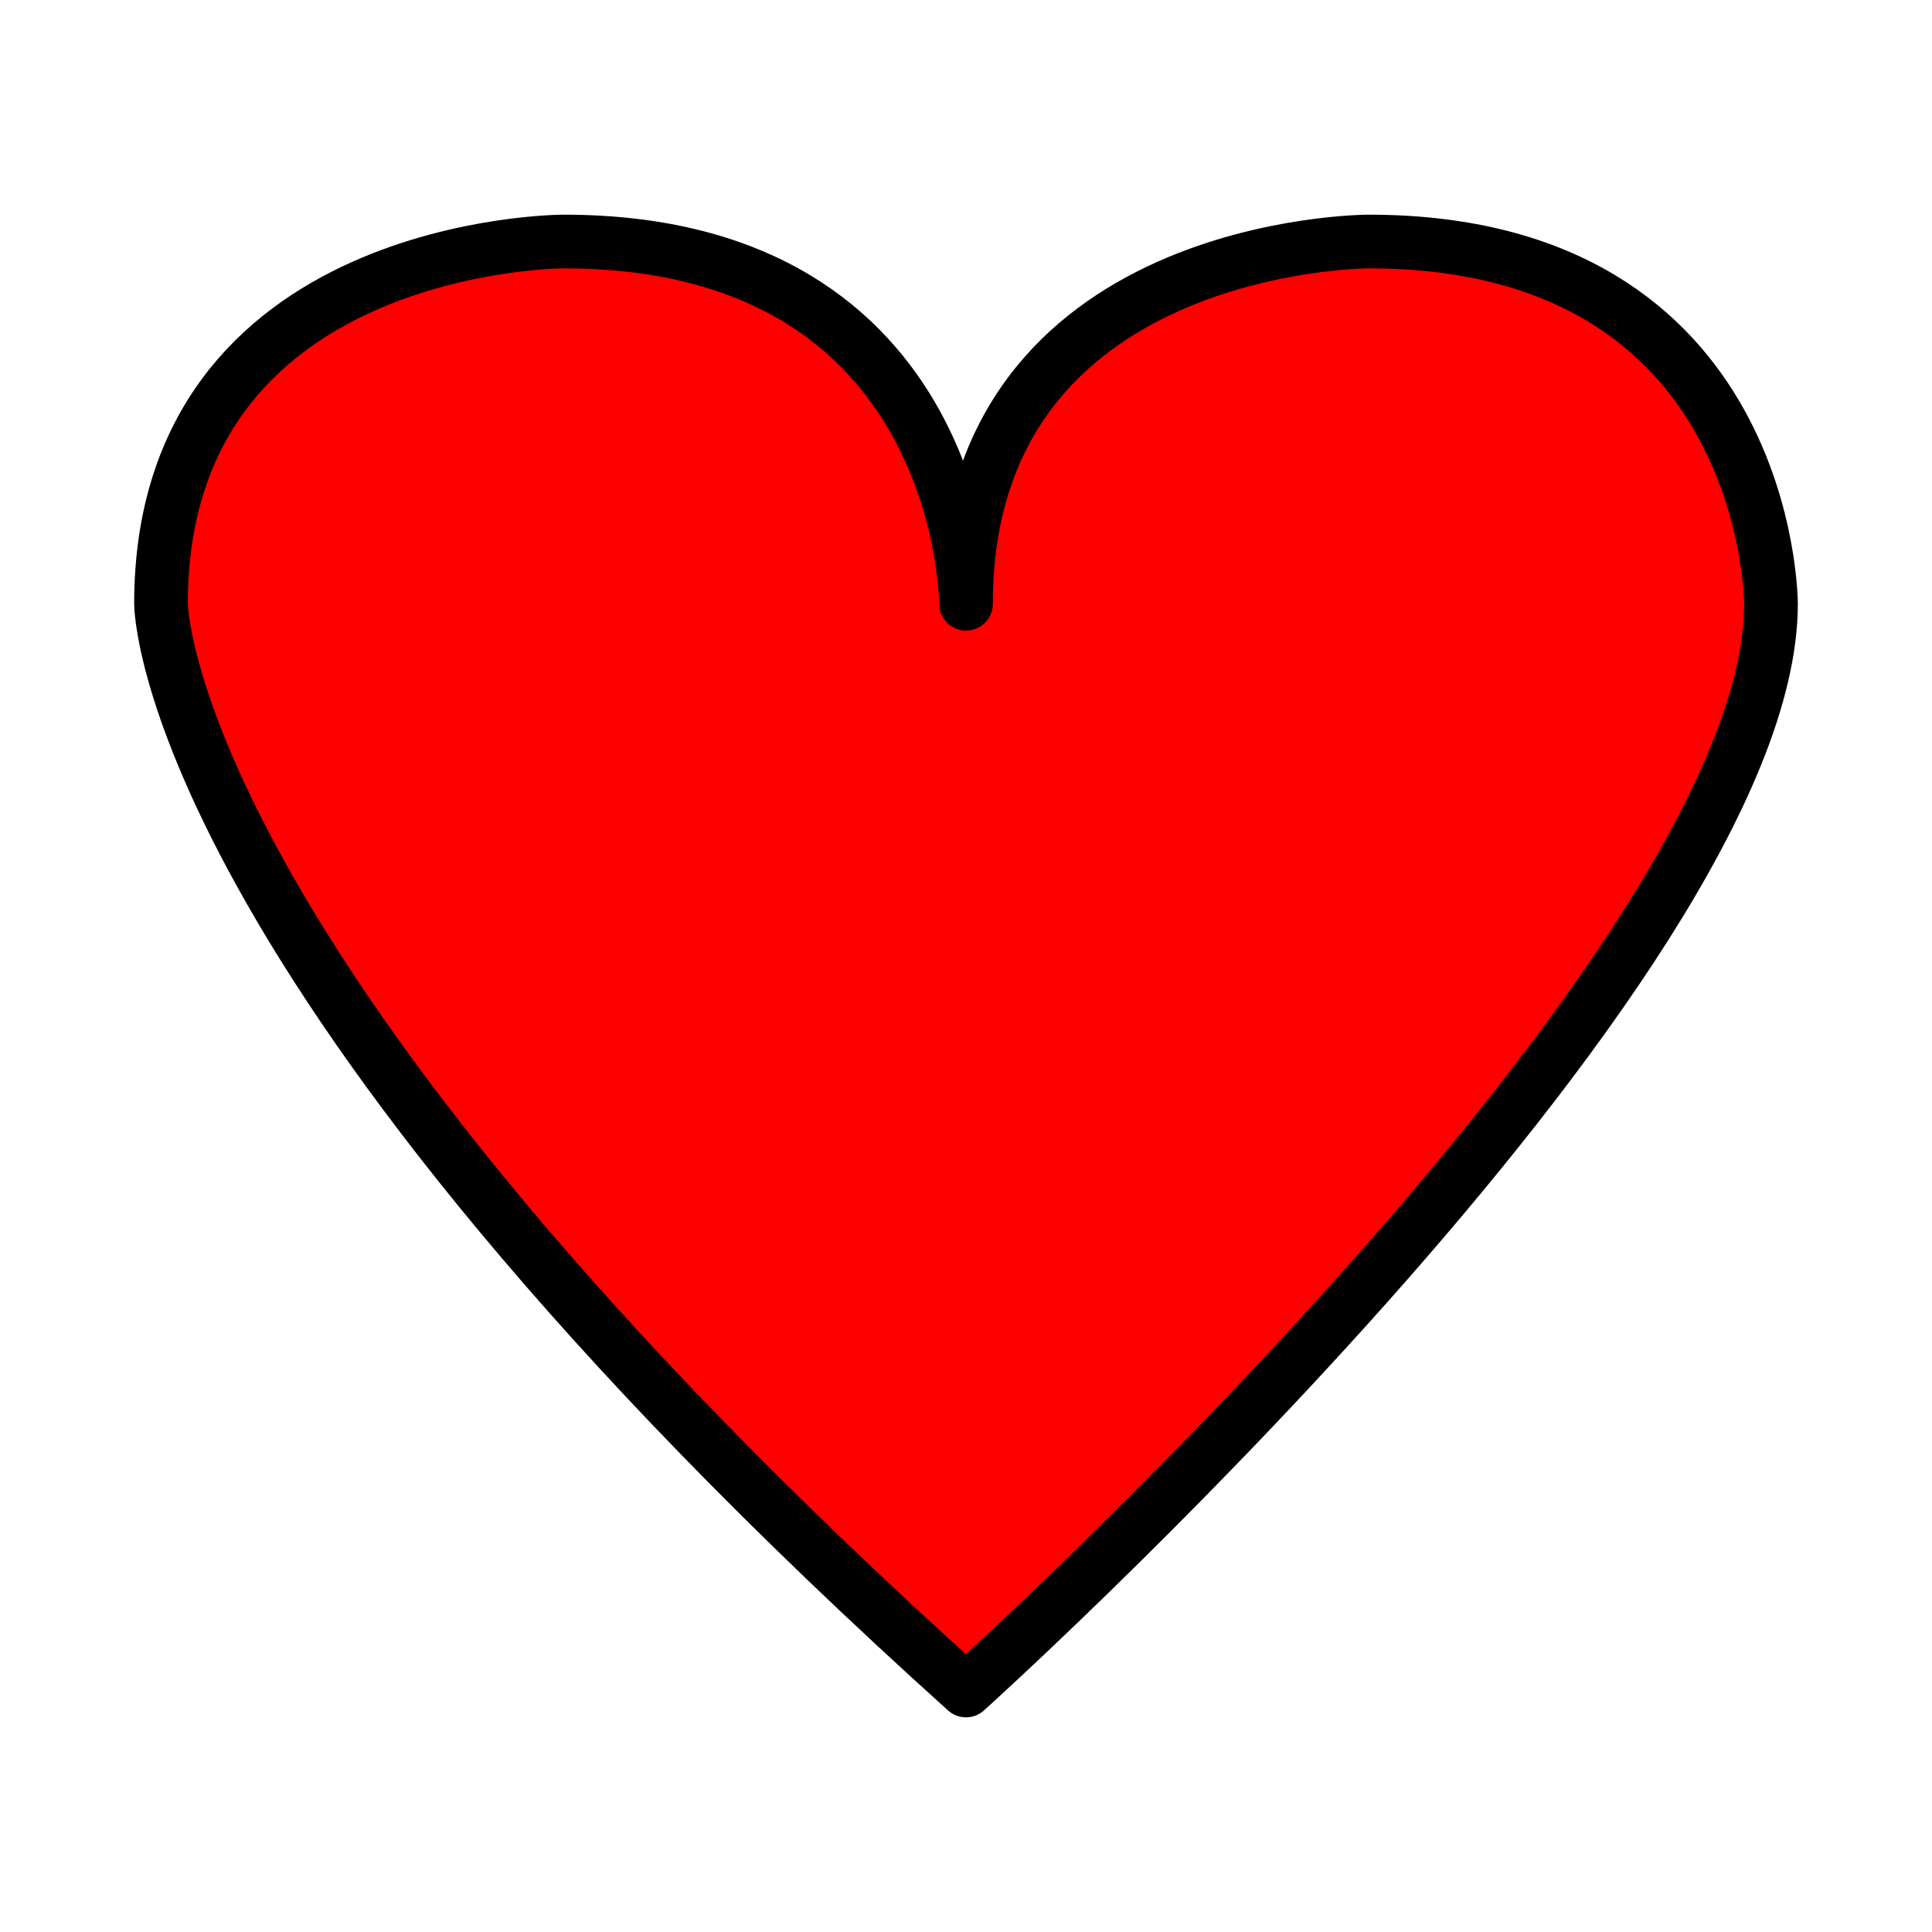 <?xml version="1.0" encoding="UTF-8" standalone="no"?>
<svg
   width="144"
   height="144"
   viewBox="0 0 144 144"
   version="1.1"
   id="svg5"
   xmlns="http://www.w3.org/2000/svg"
   xmlns:svg="http://www.w3.org/2000/svg">
  <defs
     id="defs2" />
  <path
     style="fill:#ff0000;fill-opacity:1;stroke:#000000;stroke-width:4;stroke-linecap:butt;stroke-linejoin:round;stroke-miterlimit:4;stroke-dasharray:none;stroke-opacity:1"
     d="m 42,18 c 30,0 30,27 30,27 0,-27 30,-27 30,-27 30,0 30,27 30,27 0,27 -60,81 -60,81 C 12,72 12,45 12,45 12,18 42,18 42,18 Z"
     id="path1131" />
</svg>
